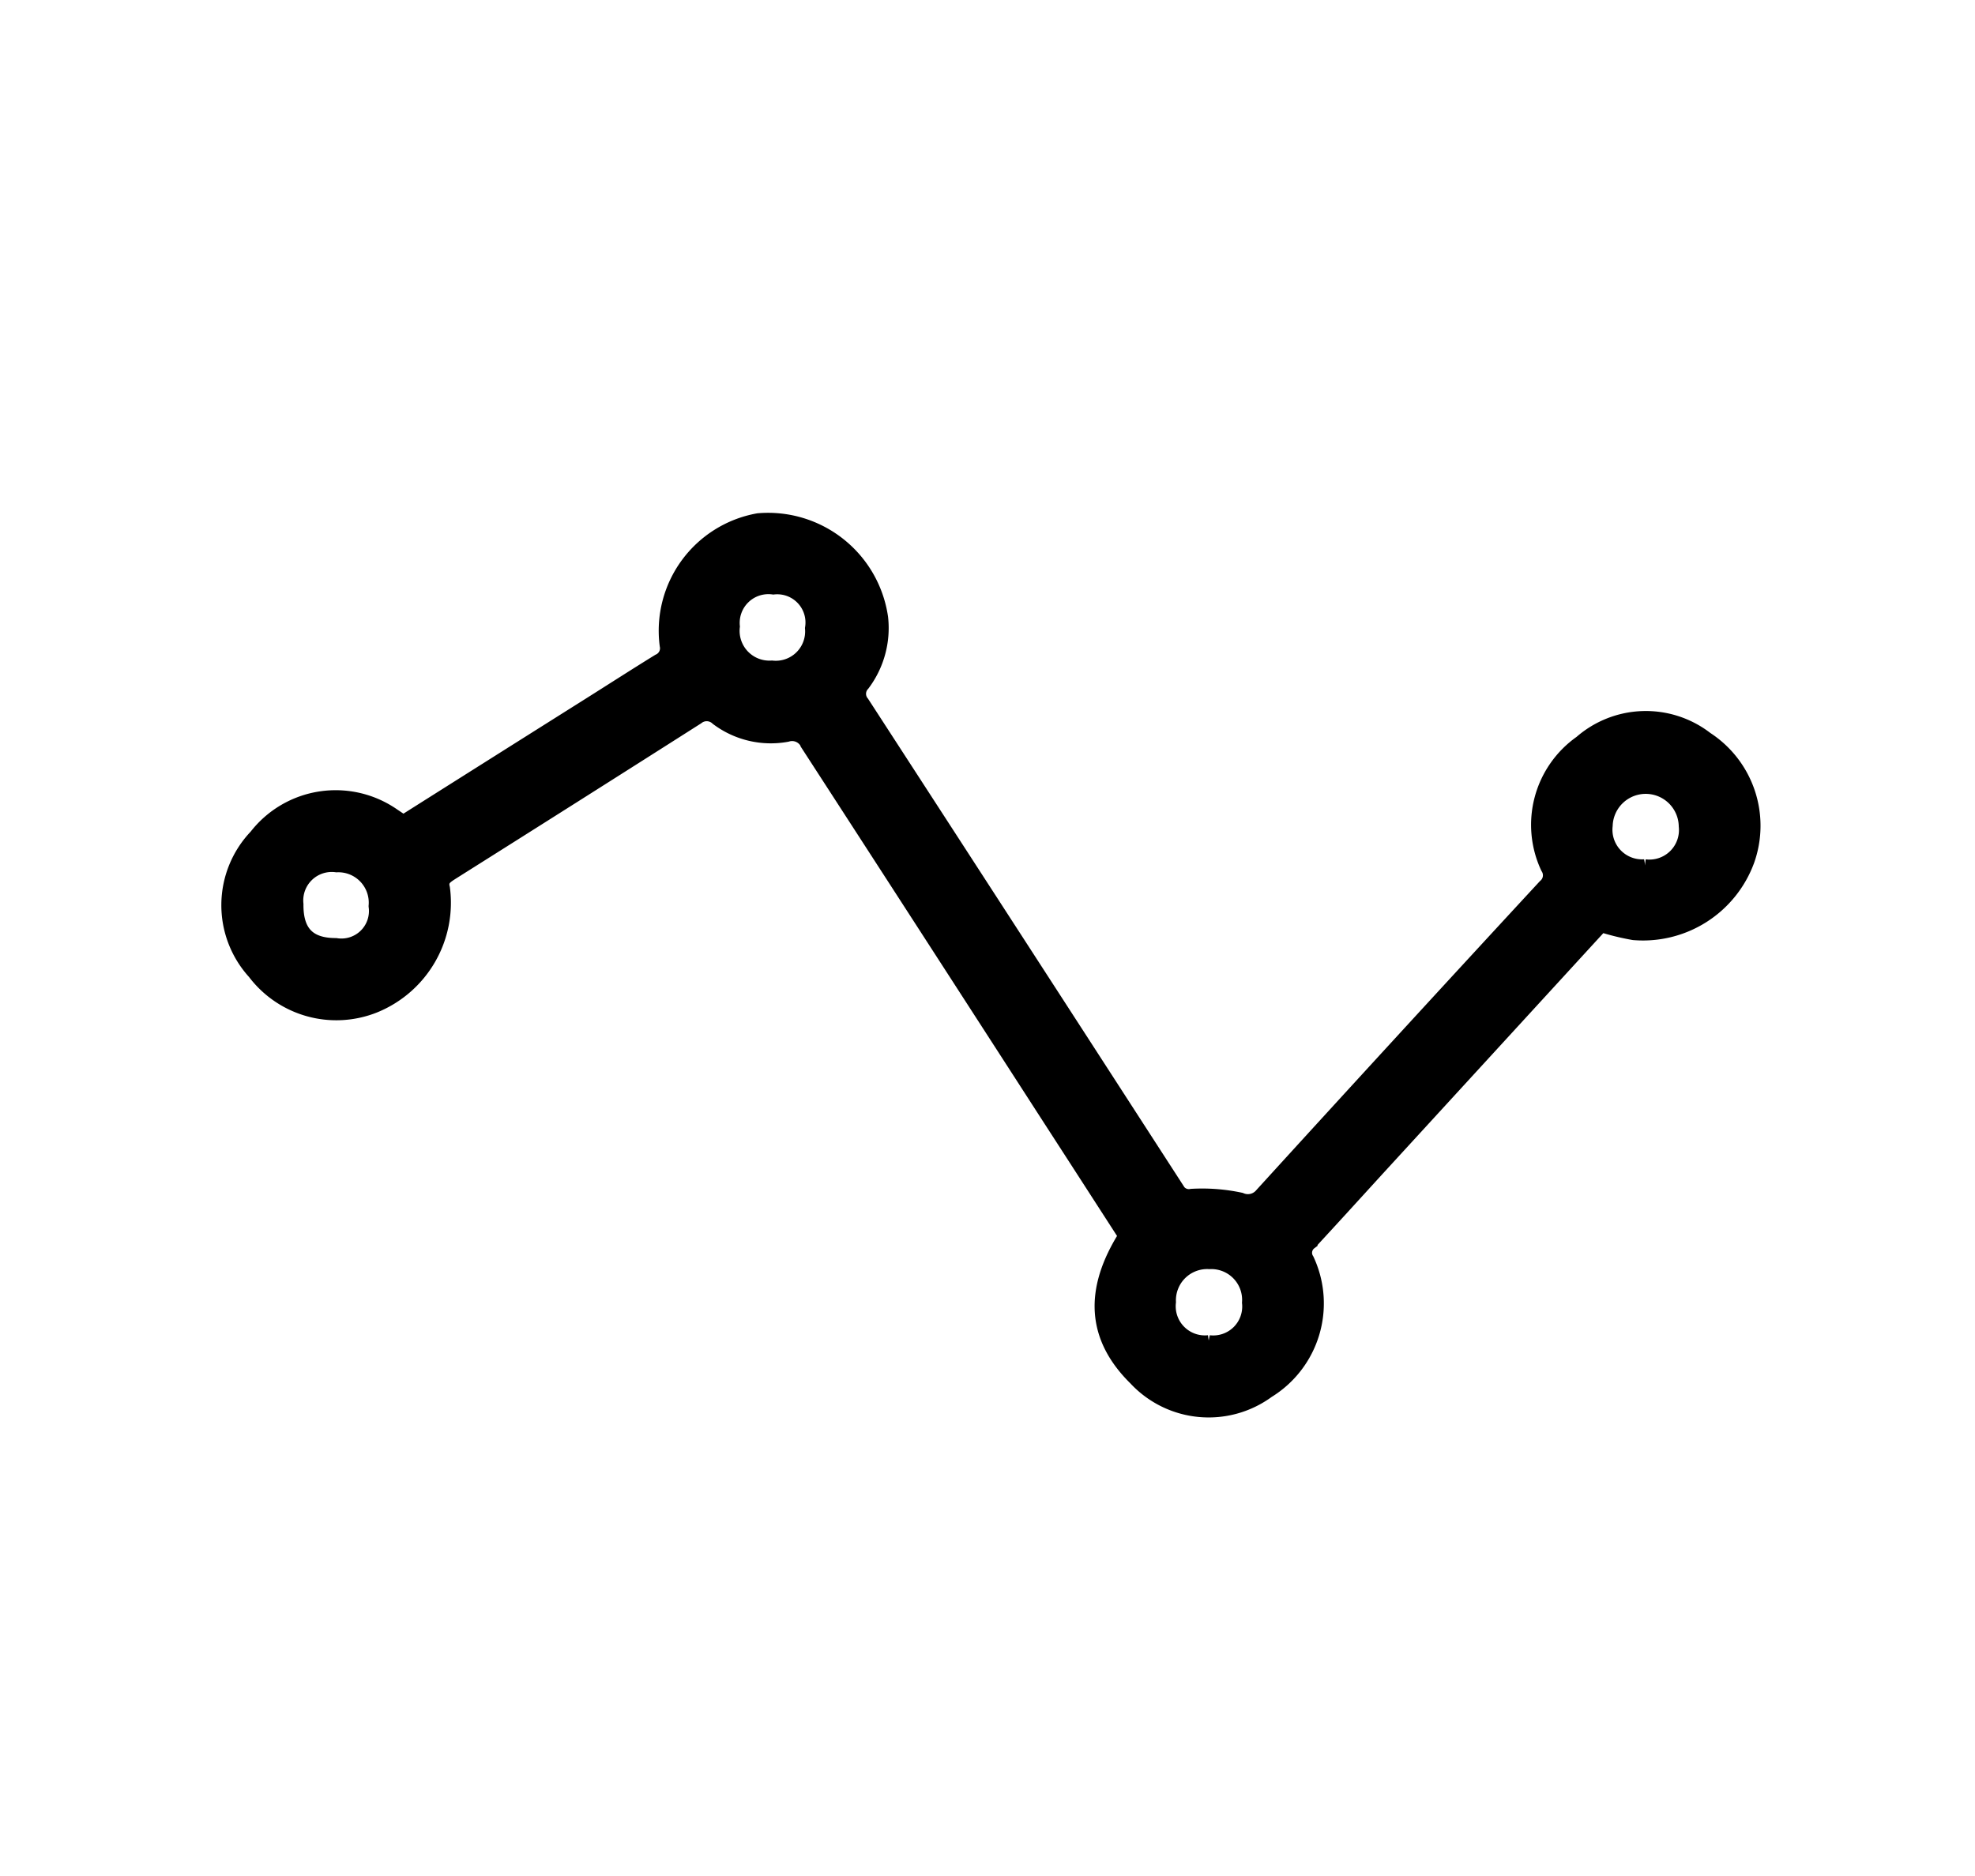 <svg xmlns="http://www.w3.org/2000/svg" xmlns:xlink="http://www.w3.org/1999/xlink" viewBox="0 0 60 57">
  <defs>
    <style>
      .cls-2 {
        stroke: #000;
        stroke-width: 0.5px;
      }
    </style>
    <clipPath id="clip-Web_1920_5">
      <rect width="60" height="57"/>
    </clipPath>
  </defs>
  <g id="Web_1920_5" data-name="Web 1920 – 5" class="cls-1">
    <g id="P5TI5B.tif_1_" transform="translate(-1.386 -104.099)">
      <g id="Group_50" data-name="Group 50" transform="translate(8.36 119.924)">
        <g id="Group_49" data-name="Group 49" transform="translate(0)">
          <path id="Path_76" data-name="Path 76" class="cls-2" d="M50.017,132.166l-6.826,7.446c-.676.742-1.352,1.484-2.028,2.216a.421.421,0,0,0-.1.563,3.091,3.091,0,0,1-1.183,3.944,3,3,0,0,1-3.972-.376c-1.249-1.23-1.352-2.639-.291-4.31-.77-1.193-1.549-2.4-2.329-3.606q-3.662-5.676-7.333-11.343a.548.548,0,0,0-.667-.31A2.672,2.672,0,0,1,23.2,125.9a.5.5,0,0,0-.657-.028q-3.718,2.366-7.446,4.714c-.188.122-.366.225-.291.507a3.345,3.345,0,0,1-2.047,3.531,3.083,3.083,0,0,1-3.615-1,3,3,0,0,1,.047-4.094,3.028,3.028,0,0,1,4.122-.629c.1.066.207.141.329.216q2.831-1.789,5.671-3.578c.7-.441,1.4-.892,2.1-1.324a.456.456,0,0,0,.263-.516,3.373,3.373,0,0,1,2.751-3.756,3.432,3.432,0,0,1,3.69,2.93,2.8,2.8,0,0,1-.545,1.991.459.459,0,0,0-.019.61q4.789,7.38,9.559,14.761a.435.435,0,0,0,.479.235,5.555,5.555,0,0,1,1.474.113.577.577,0,0,0,.676-.16q4.282-4.7,8.6-9.371a.464.464,0,0,0,.094-.61,3.024,3.024,0,0,1,1-3.756,2.961,2.961,0,0,1,3.765-.113,3.117,3.117,0,0,1,1.239,3.662,3.344,3.344,0,0,1-3.418,2.178A7.616,7.616,0,0,1,50.017,132.166Zm1.333-1.709a1.147,1.147,0,0,0,1.286-1.258,1.254,1.254,0,0,0-2.507-.019A1.15,1.15,0,0,0,51.351,130.457Zm-13.24,14.46a1.129,1.129,0,0,0,1.258-1.239,1.185,1.185,0,0,0-1.239-1.268,1.2,1.2,0,0,0-1.268,1.249A1.136,1.136,0,0,0,38.111,144.917ZM26.092,123.189a1.107,1.107,0,0,0-1.211-1.277,1.122,1.122,0,0,0-1.268,1.221,1.154,1.154,0,0,0,1.221,1.286A1.141,1.141,0,0,0,26.092,123.189Zm-13.258,8.441a1.173,1.173,0,0,0-1.221-1.277,1.115,1.115,0,0,0-1.258,1.221c-.009.864.385,1.277,1.23,1.277A1.085,1.085,0,0,0,12.834,131.631Z" transform="translate(-8.36 -119.924)"/>
        </g>
      </g>
    </g>
  </g>
</svg>
